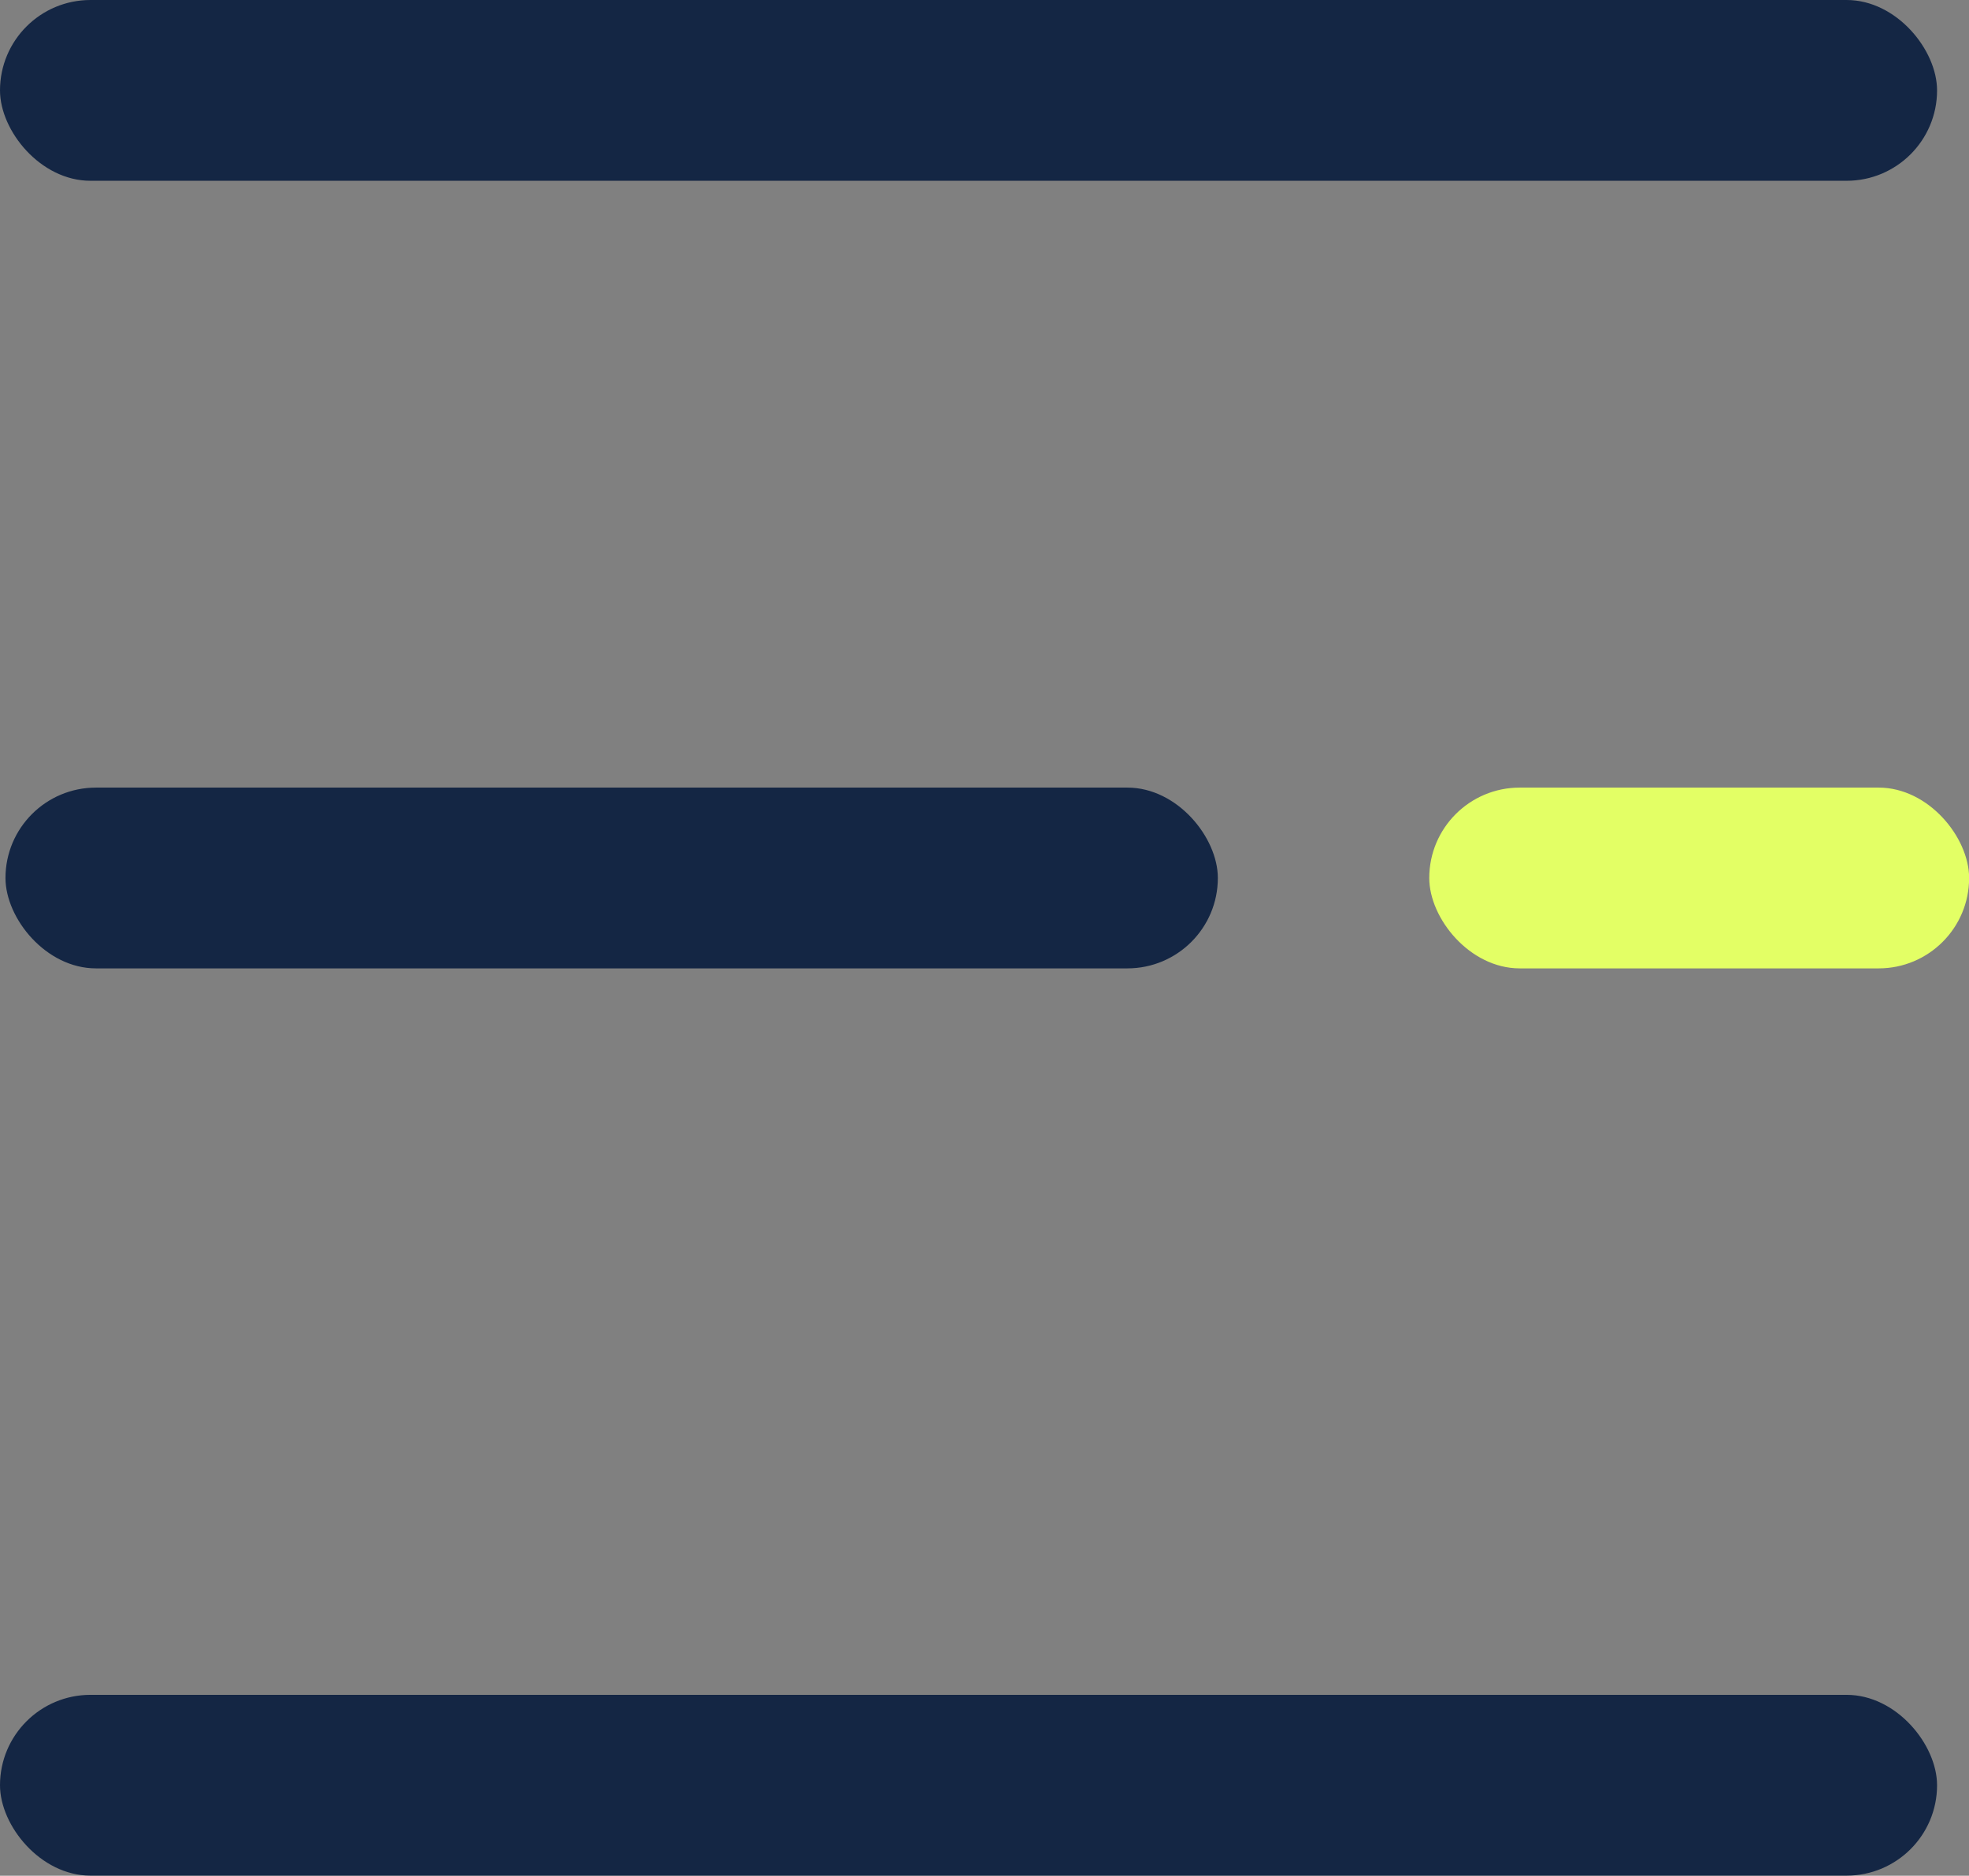 <svg xmlns="http://www.w3.org/2000/svg" viewBox="0 0 165.22 157.4"><rect x="0" y="0" width="165.22" height="157.4" fill="#808080" stroke="none"/><defs><style>.cls-1{fill:#142644;}.cls-2{fill:#e3ff65;}</style></defs><g id="Layer_2" data-name="Layer 2"><g id="Layer_1-2" data-name="Layer 1"><rect class="cls-1" y="142.22" width="162.54" height="15.17" rx="7.59"/><rect class="cls-1" x="0.46" y="66.09" width="101.73" height="15.17" rx="7.59"/><rect class="cls-2" x="119.93" y="66.09" width="45.3" height="15.17" rx="7.59"/><rect class="cls-1" width="162.54" height="15.17" rx="7.59"/></g></g></svg>